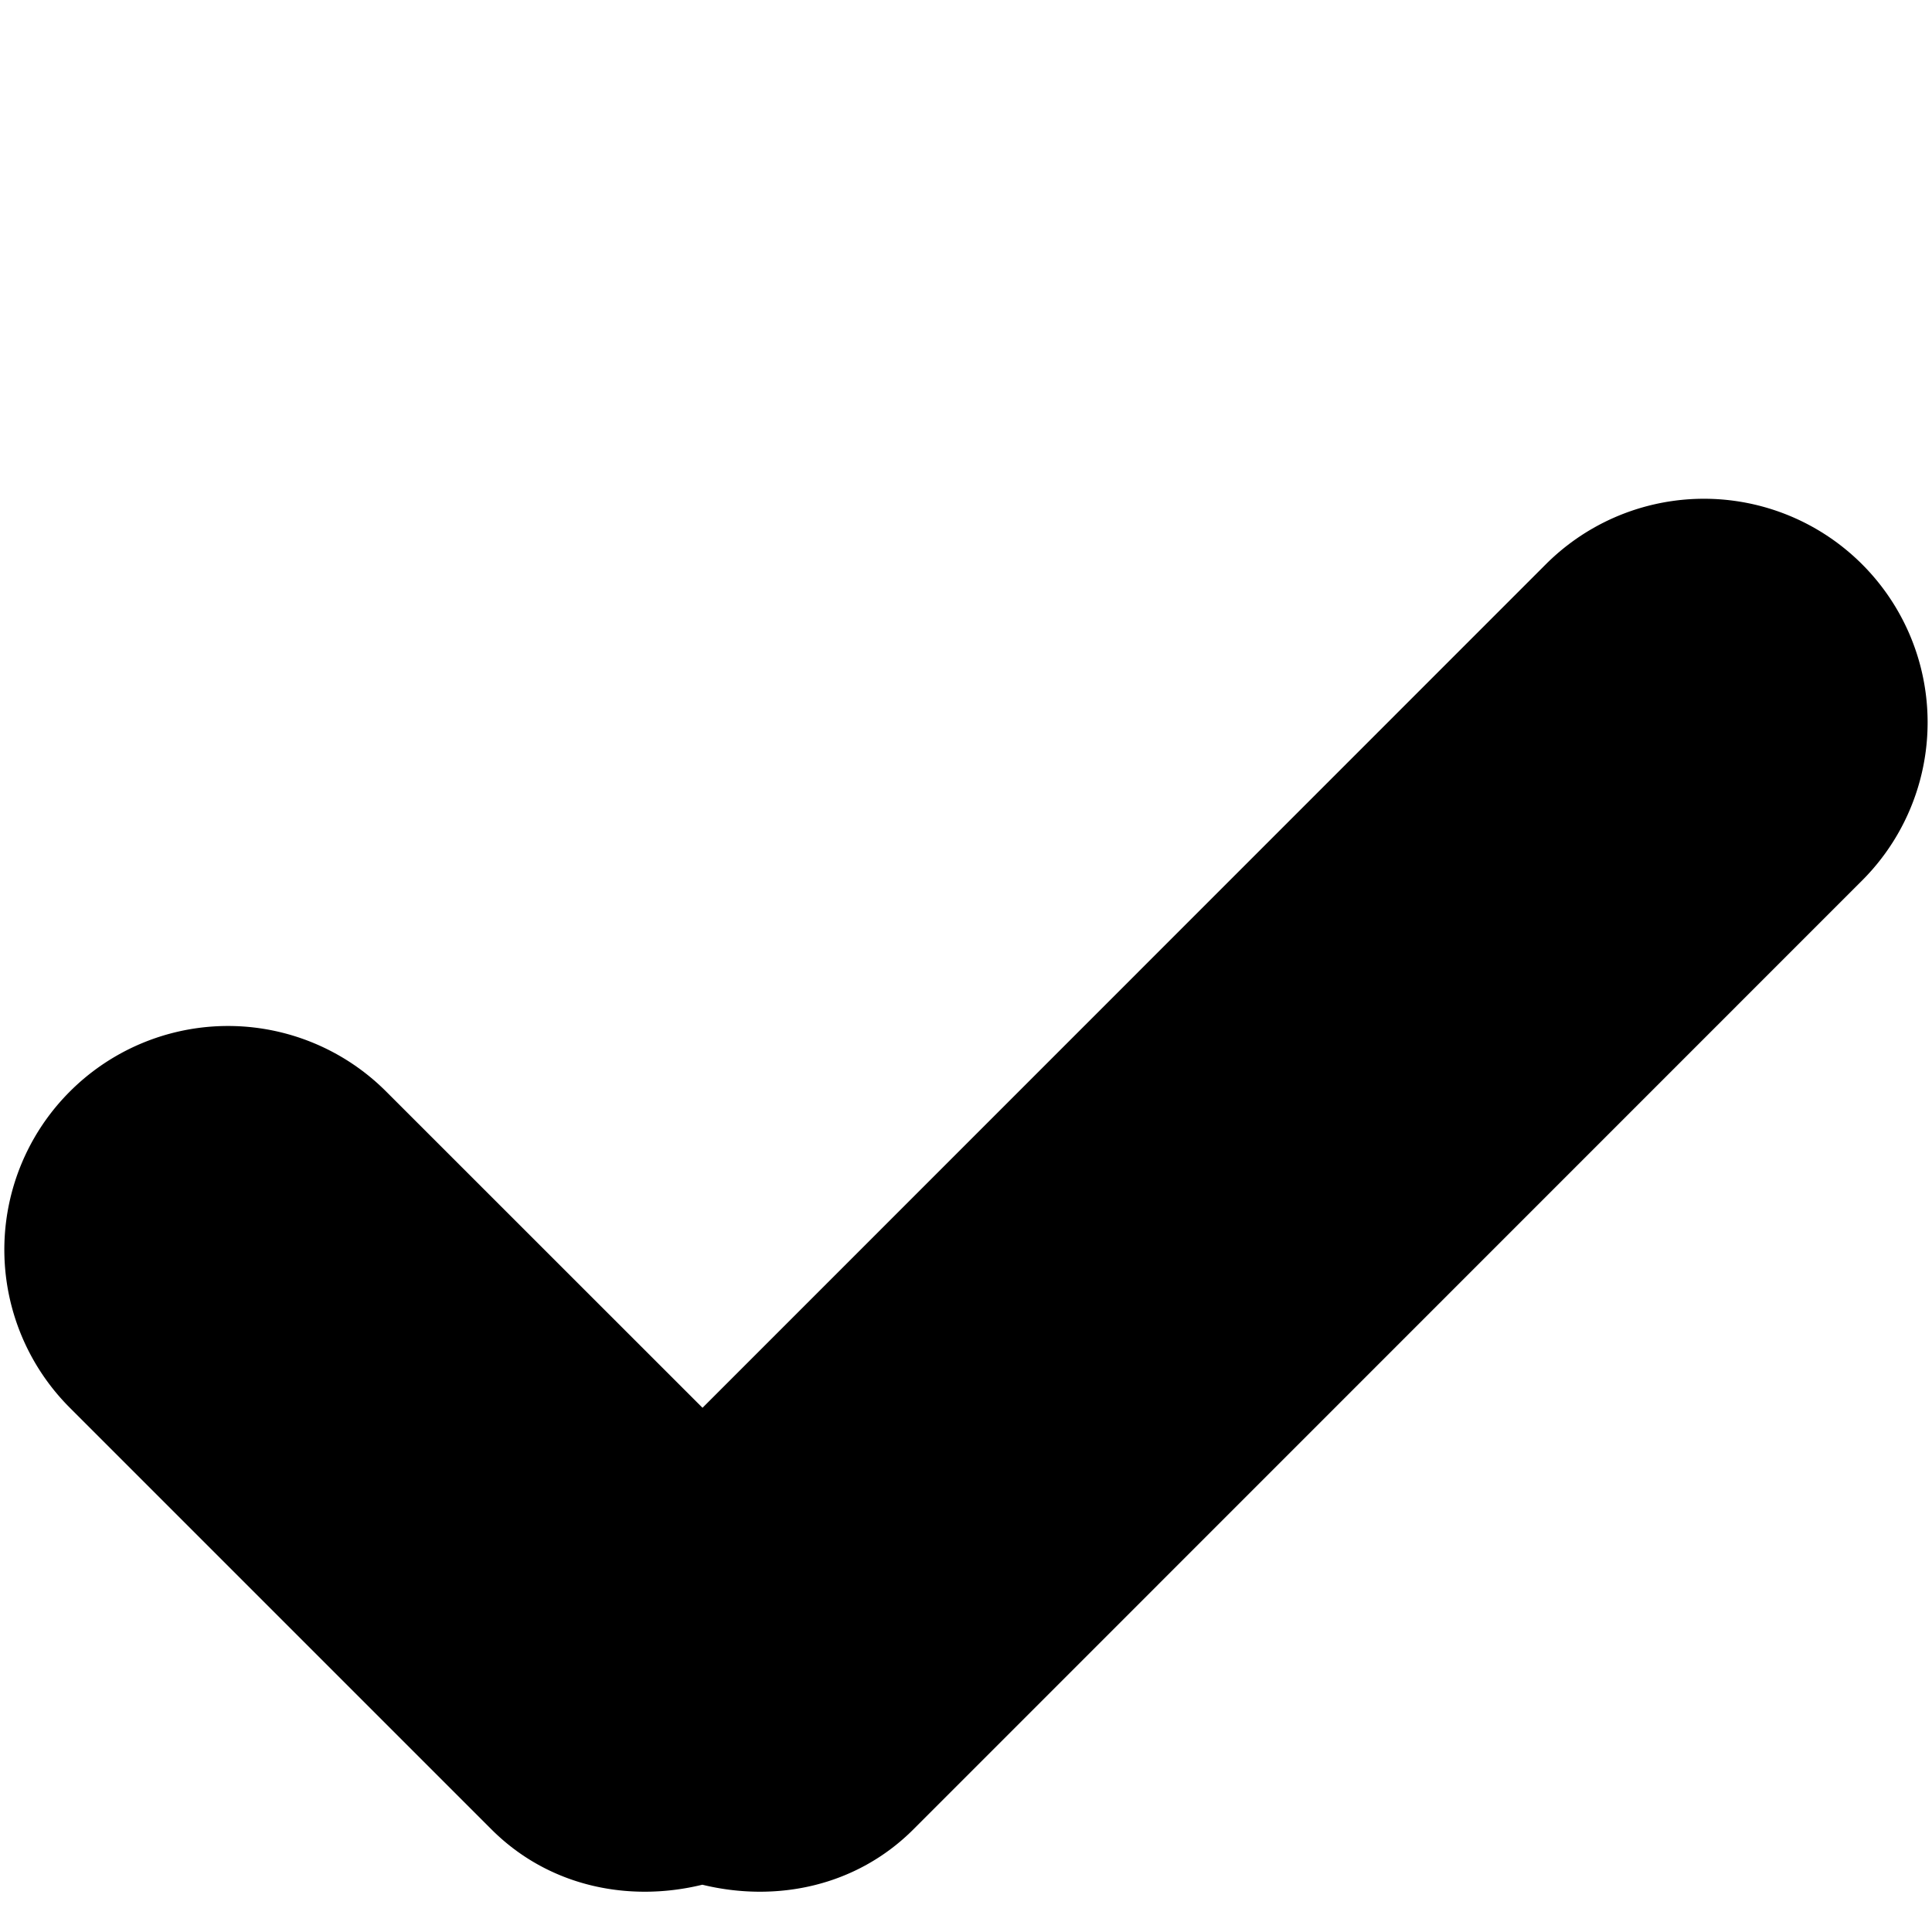 <?xml version="1.0" standalone="no"?><!DOCTYPE svg PUBLIC "-//W3C//DTD SVG 1.1//EN" "http://www.w3.org/Graphics/SVG/1.1/DTD/svg11.dtd"><svg class="icon" style="width: 1em; height: 1em;vertical-align: middle;fill: currentColor;overflow: hidden;" viewBox="0 0 1024 1024" version="1.1" xmlns="http://www.w3.org/2000/svg" p-id="2348"><path d="M986.946 299.076a118.499 118.499 0 0 0-167.611 0L372.343 746.159l-167.679-167.633a118.499 118.499 0 0 0-167.633 0 118.499 118.499 0 0 0 0 167.633l223.474 223.474c30.415 30.393 72.865 38.815 111.748 29.309 38.973 9.506 81.401 1.084 111.838-29.309l502.833-502.923a118.477 118.477 0 0 0 0.023-167.633z"  p-id="2349"></path></svg>